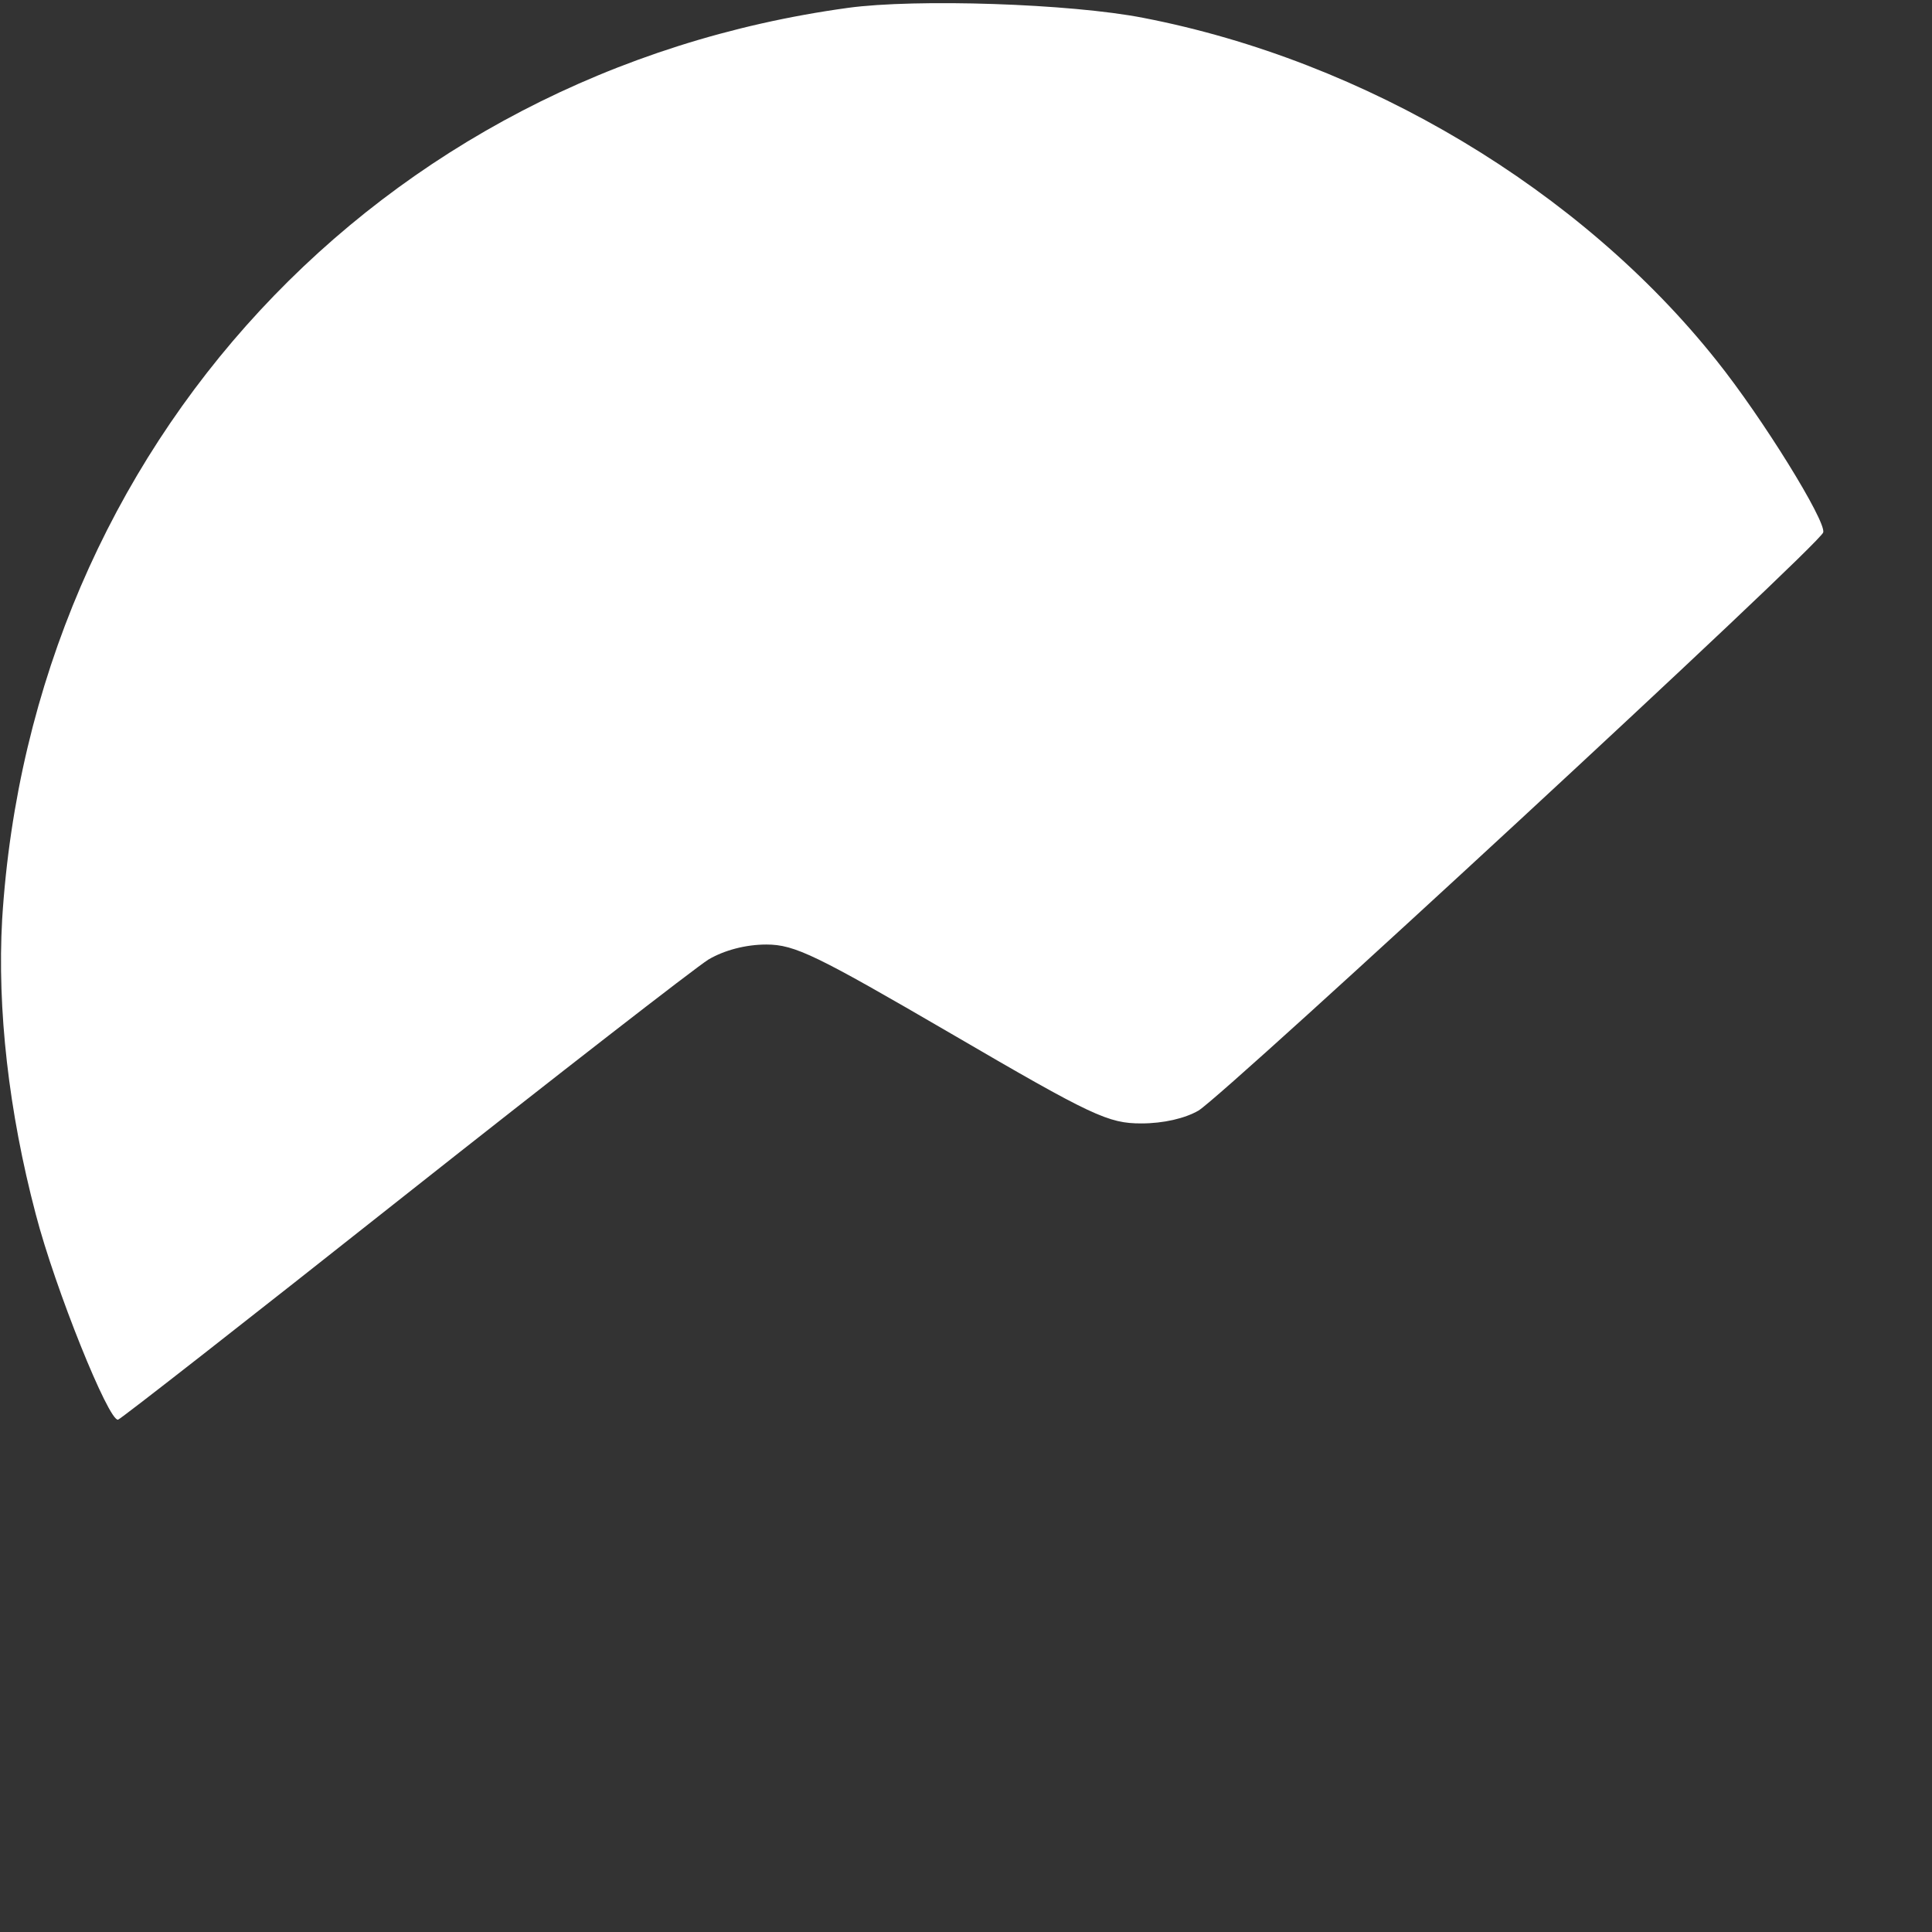 <svg xmlns="http://www.w3.org/2000/svg" version="1.0" width="270pt" height="270pt" viewBox="0 0 270 270" preserveAspectRatio="xMidYMid meet">

<rect x="0" y="0" width="270" height="270" fill="#333333" stroke="none"/>

<g transform="translate(0,270) scale(0.1,-0.1)" fill="#ffffff" stroke="none">
<path d="M1185 2689 c-656 -90 -1141 -613 -1182 -1274 -7 -125 9 -268 47 -412 27 -104 102 -290 115 -287 4 1 183 141 399 312 215 170 407 319 426 331 22 13 52 21 81 21 40 0 70 -15 259 -125 197 -115 219 -125 265 -125 31 0 61 7 80 18 40 25 869 791 873 808 4 16 -85 160 -149 240 -190 239 -491 419 -801 479 -102 20 -318 27 -413 14z" fill="#ffffff"/>
</g>
</svg>